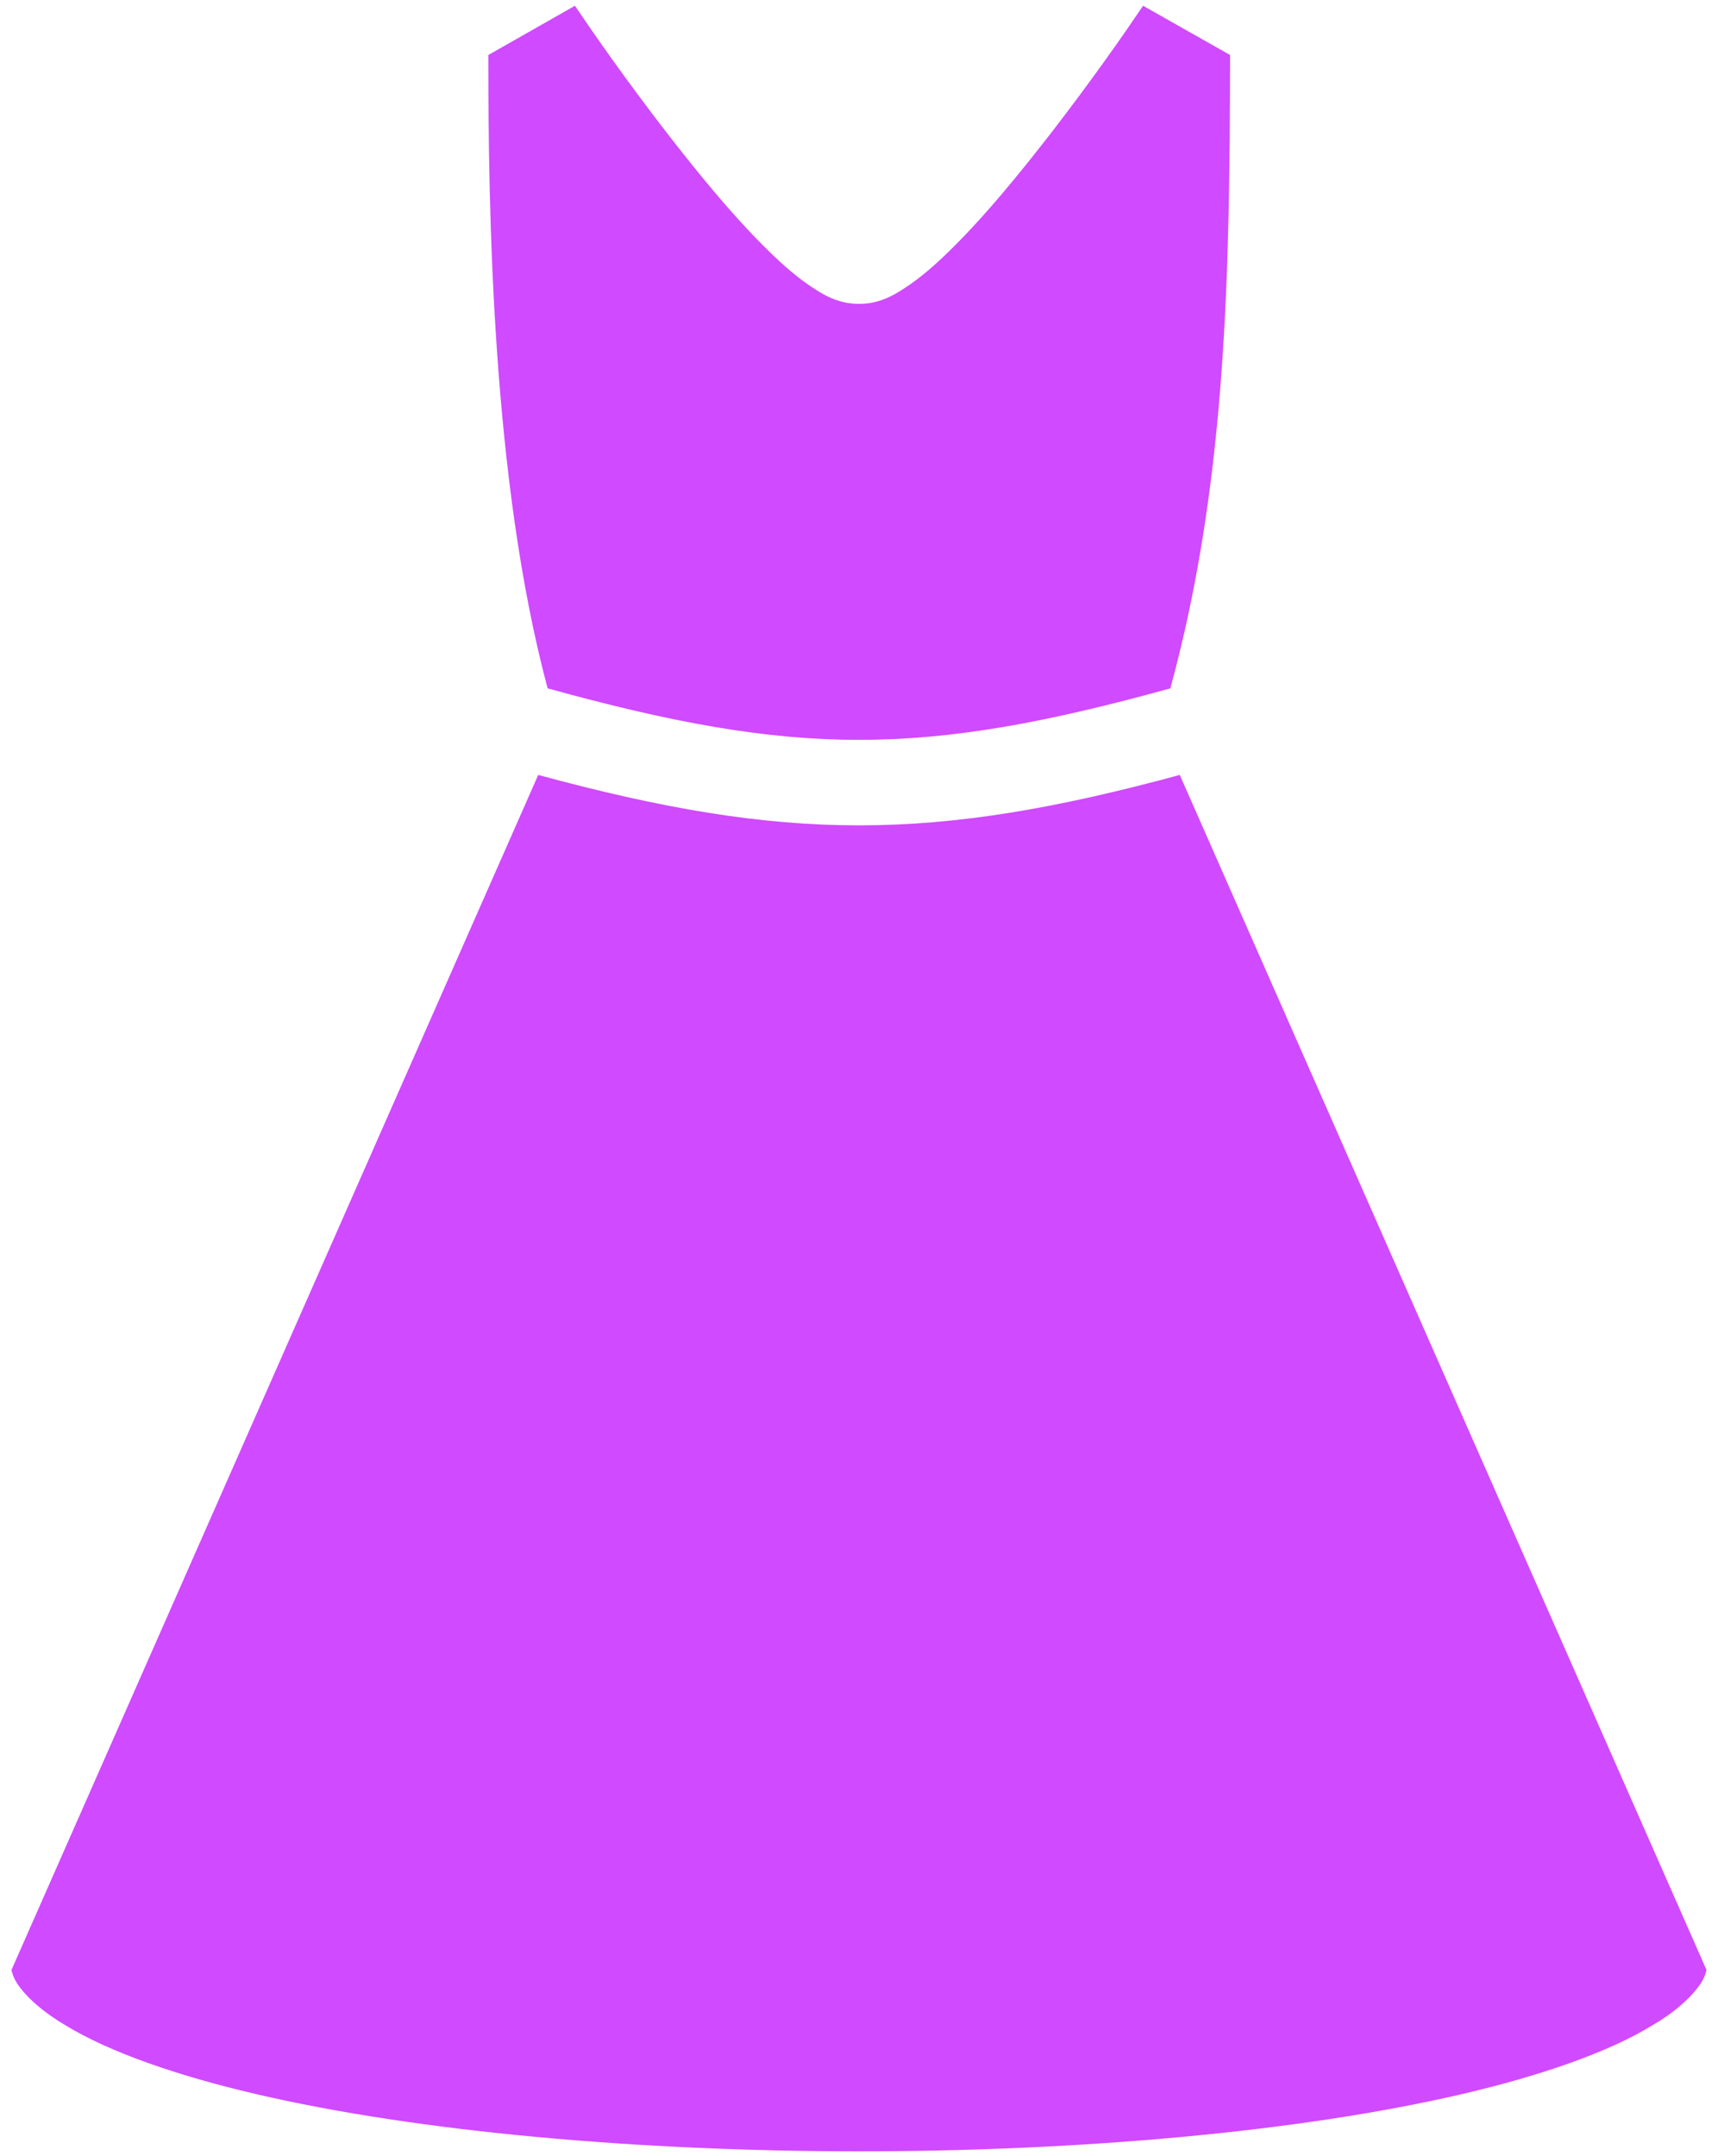 <svg width="59" height="74" viewBox="0 0 59 74" fill="none" xmlns="http://www.w3.org/2000/svg">
<path d="M19.744 0.198L16.77 1.888C16.77 7.206 16.888 16.474 18.807 23.63C27.347 25.987 31.653 25.987 40.193 23.63C42.142 16.491 42.23 9.263 42.244 1.888L39.256 0.198C38.611 1.151 37.542 2.695 36.062 4.609C35.008 5.964 33.895 7.325 32.825 8.394C32.298 8.929 31.785 9.391 31.273 9.751C30.745 10.116 30.232 10.431 29.5 10.431C28.768 10.431 28.255 10.116 27.727 9.751C27.215 9.391 26.702 8.929 26.175 8.394C25.105 7.325 23.992 5.964 22.938 4.609C21.458 2.695 20.389 1.151 19.744 0.198ZM18.484 26.601L0.394 67.624C0.435 67.806 0.511 68.006 0.71 68.255C1.003 68.636 1.527 69.101 2.264 69.533C3.741 70.43 6.032 71.243 8.816 71.89C14.383 73.185 21.956 73.849 29.5 73.849C37.044 73.849 44.617 73.185 50.184 71.89C52.967 71.243 55.267 70.43 56.731 69.533C57.478 69.101 57.991 68.636 58.284 68.255C58.489 68.006 58.562 67.806 58.606 67.624L40.516 26.601C32.02 28.909 26.98 28.909 18.484 26.601Z" fill="#D04AFF"/>
</svg>
